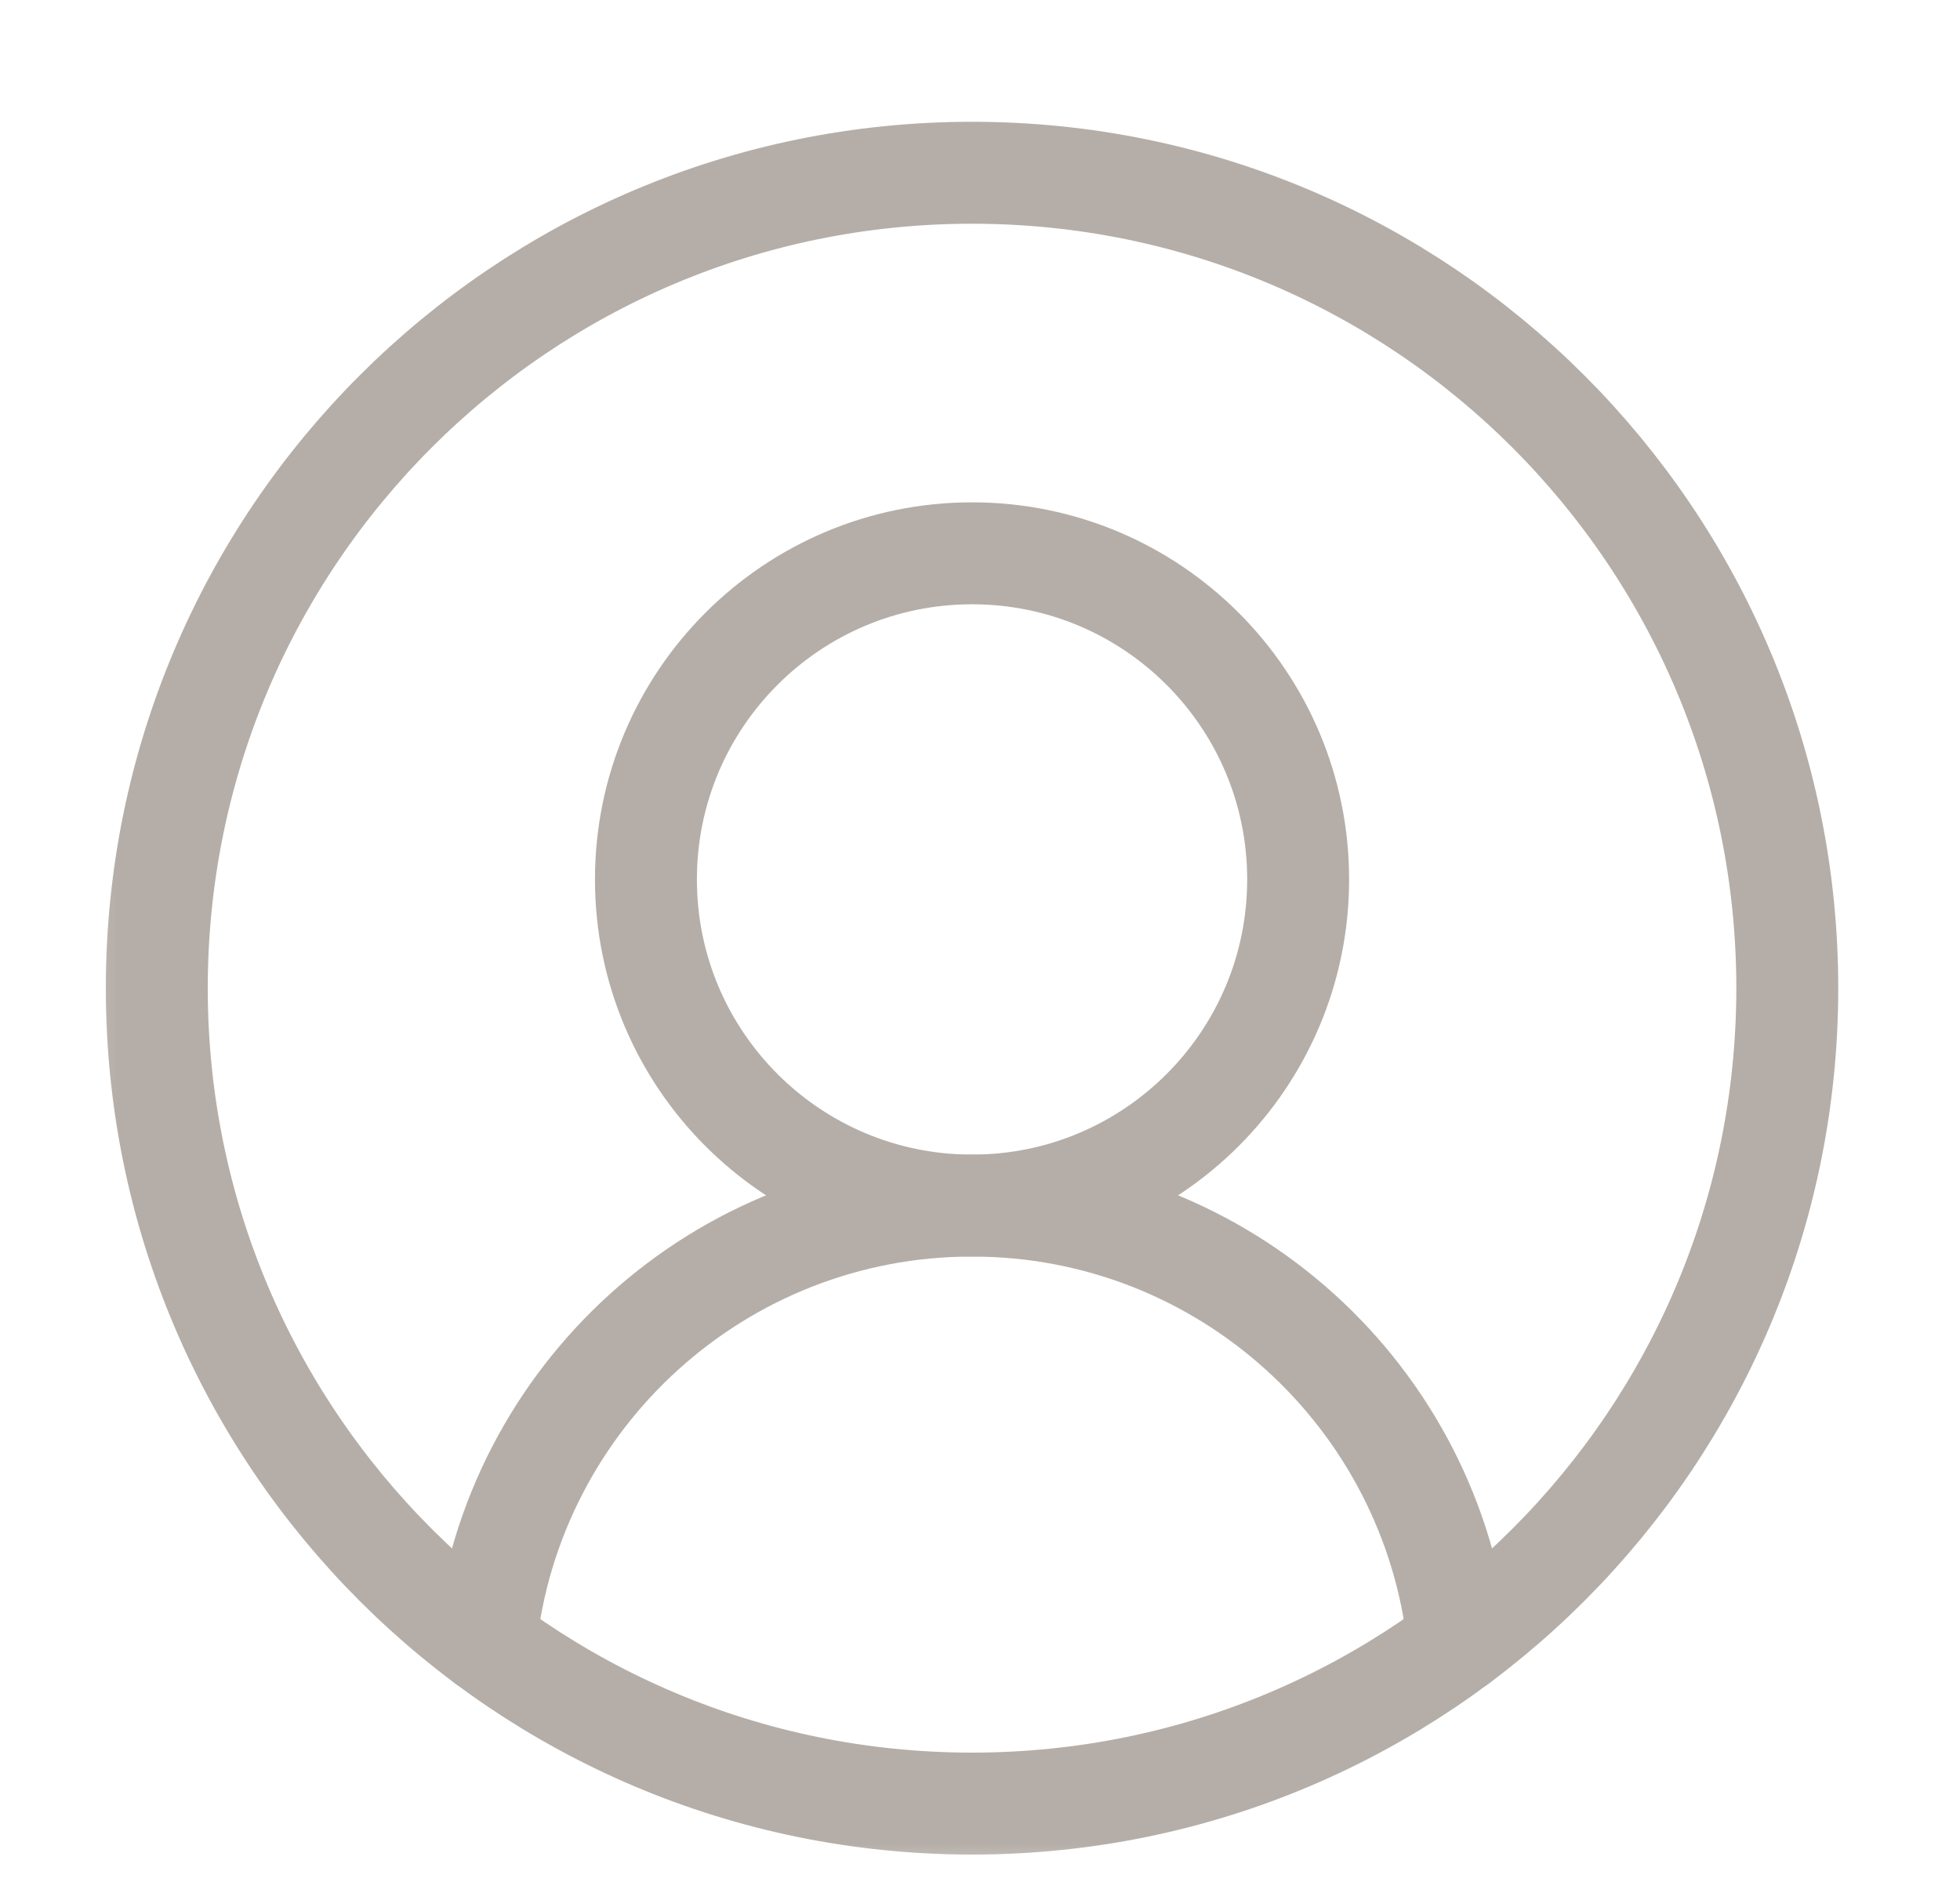 <svg width="25" height="24" viewBox="0 0 25 24" fill="none" xmlns="http://www.w3.org/2000/svg">
<g clip-path="url(#clip0_2325_880)">
<mask id="mask0_2325_880" style="mask-type:luminance" maskUnits="userSpaceOnUse" x="0" y="0" width="25" height="24">
<path d="M24 23.5V0.5H1V23.5H24Z" fill="white" stroke="white"/>
</mask>
<g mask="url(#mask0_2325_880)">
<path d="M22.797 12.602C22.797 18.345 18.141 23 12.398 23C6.655 23 2 18.345 2 12.602C2 6.859 6.655 2.203 12.398 2.203C18.141 2.203 22.797 6.859 22.797 12.602Z" stroke="#B5AEA8" stroke-width="1.3" stroke-miterlimit="10" stroke-linecap="round" stroke-linejoin="round"/>
<path d="M16.558 11.215C16.558 13.512 14.696 15.374 12.399 15.374C10.101 15.374 8.239 13.512 8.239 11.215C8.239 8.918 10.101 7.056 12.399 7.056C14.696 7.056 16.558 8.918 16.558 11.215Z" stroke="#B5AEA8" stroke-width="1.3" stroke-miterlimit="10" stroke-linecap="round" stroke-linejoin="round"/>
<path d="M6.194 20.947C6.527 17.815 9.178 15.374 12.398 15.374C15.619 15.374 18.27 17.815 18.602 20.947" stroke="#B5AEA8" stroke-width="1.3" stroke-miterlimit="10" stroke-linecap="round" stroke-linejoin="round"/>
</g>
</g>
<defs>
<clipPath id="clip0_2325_880">
<rect width="24" height="24" fill="white" transform="translate(0.5)"/>
</clipPath>
</defs>
</svg>
